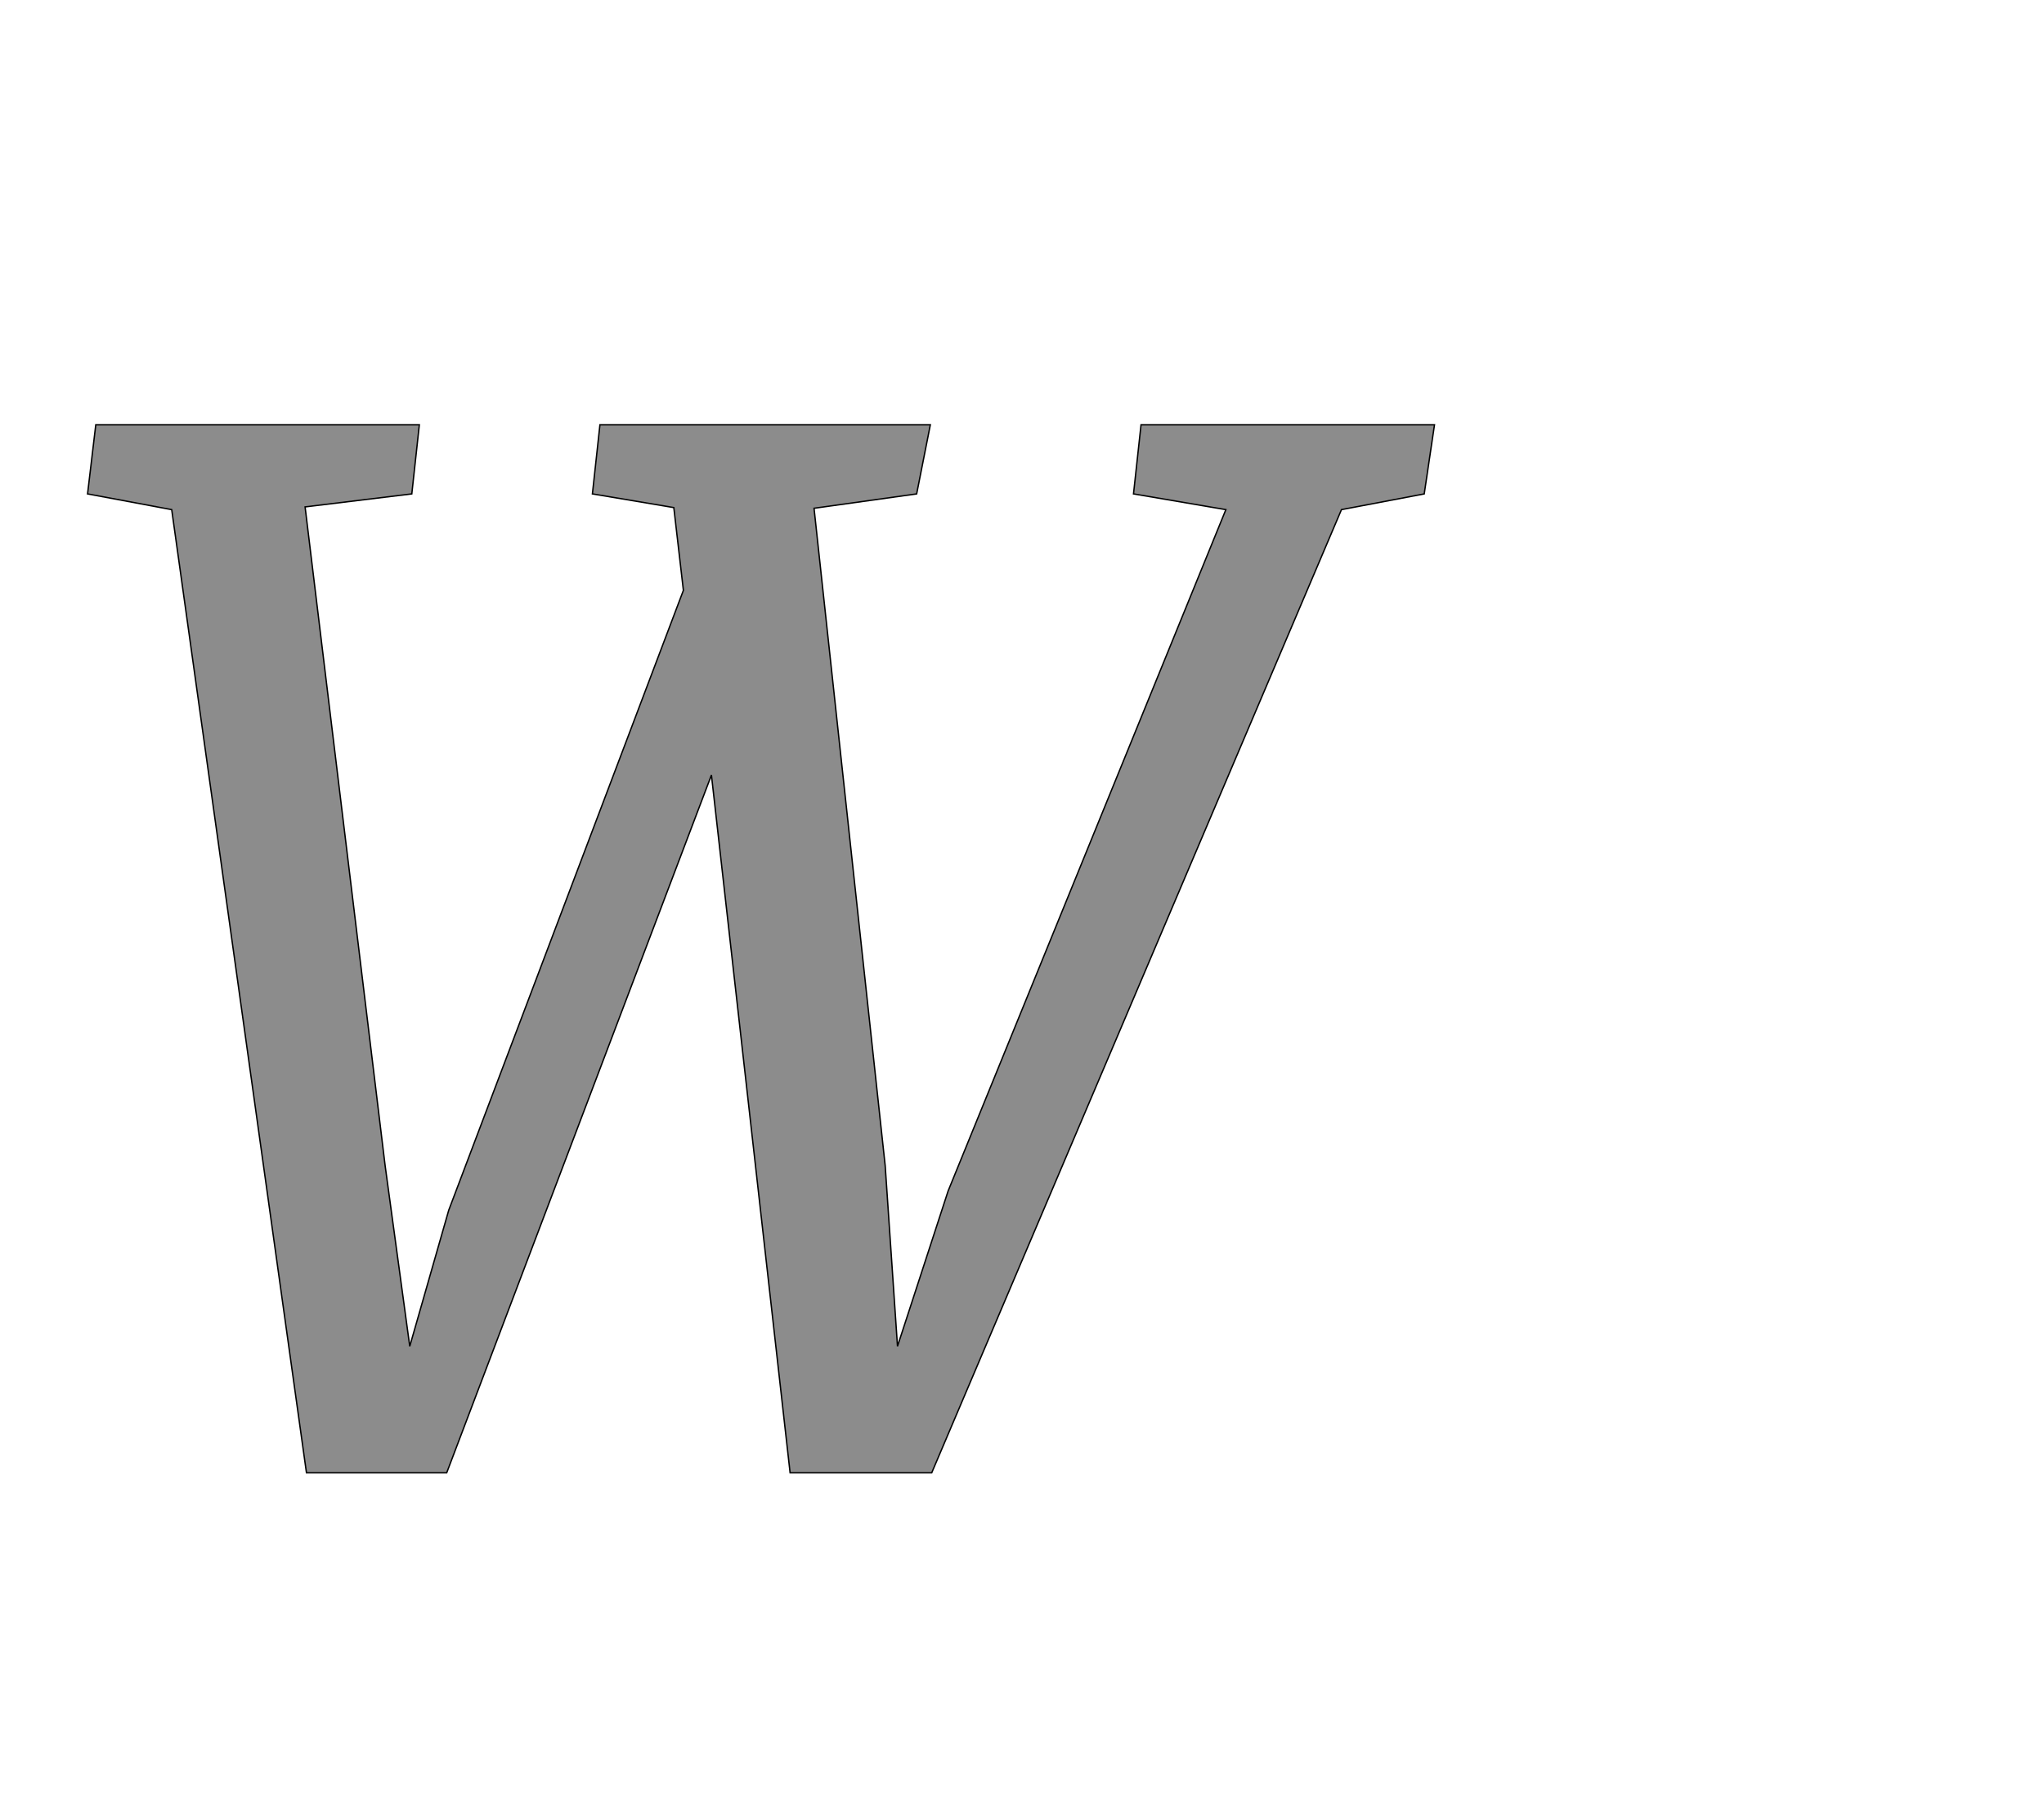 <!--
BEGIN METADATA

BBOX_X_MIN 28
BBOX_Y_MIN -10
BBOX_X_MAX 1997
BBOX_Y_MAX 1522
WIDTH 1969
HEIGHT 1532
H_BEARING_X 28
H_BEARING_Y 1522
H_ADVANCE 1788
V_BEARING_X -866
V_BEARING_Y 521
V_ADVANCE 2574
ORIGIN_X 0
ORIGIN_Y 0

END METADATA
-->

<svg width='2988px' height='2661px' xmlns='http://www.w3.org/2000/svg' version='1.1'>

 <!-- make sure glyph is visible within svg window -->
 <g fill-rule='nonzero'  transform='translate(100 2143)'>

  <!-- draw actual outline using lines and Bezier curves-->
  <path fill='black' stroke='black' fill-opacity='0.45'  stroke-width='2'  d='
 M 28,-1421
 L 40,-1522
 L 513,-1522
 L 502,-1421
 L 346,-1402
 L 463,-439
 L 499,-175
 L 556,-374
 L 899,-1280
 L 885,-1401
 L 766,-1421
 L 777,-1522
 L 1260,-1522
 L 1240,-1421
 L 1090,-1400
 L 1194,-439
 L 1212,-175
 L 1286,-402
 L 1692,-1398
 L 1557,-1421
 L 1568,-1522
 L 1997,-1522
 L 1982,-1421
 L 1861,-1398
 L 1262,10
 L 1055,10
 L 940,-1010
 L 553,10
 L 348,10
 L 151,-1398
 L 28,-1421
 Z

  '/>
 </g>
</svg>
